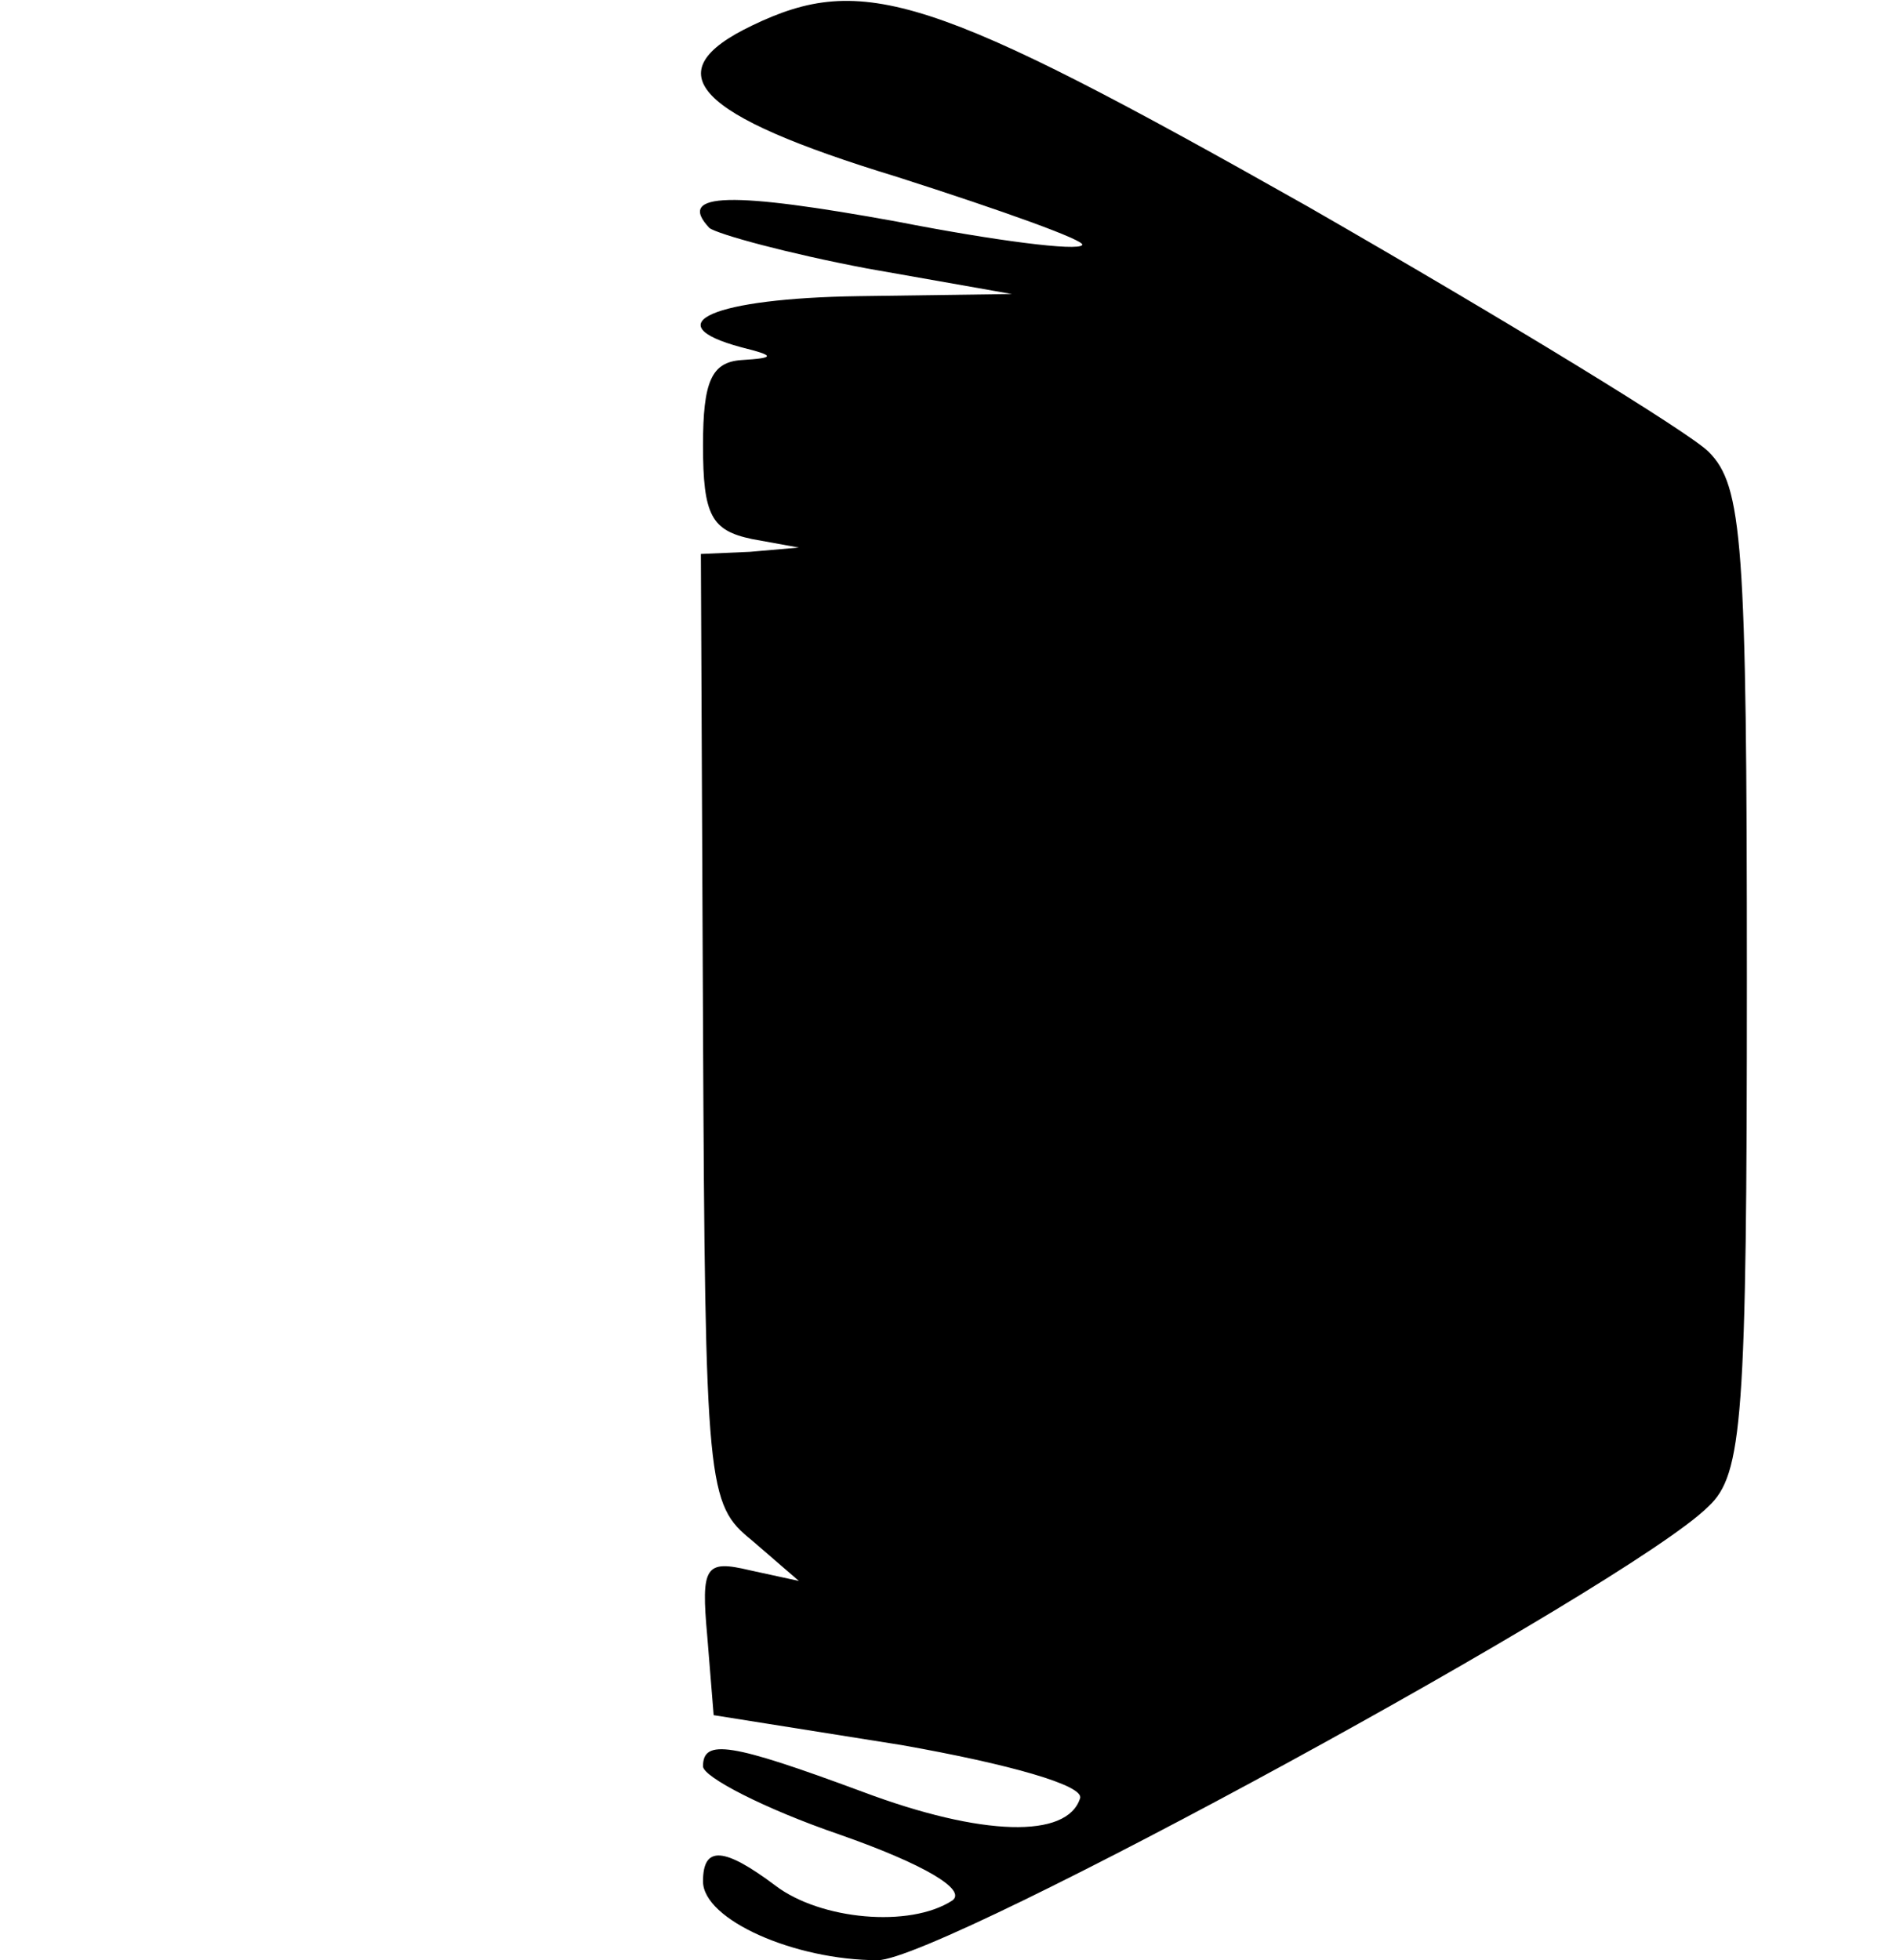 <?xml version="1.0" standalone="no"?>
<!DOCTYPE svg PUBLIC "-//W3C//DTD SVG 20010904//EN"
 "http://www.w3.org/TR/2001/REC-SVG-20010904/DTD/svg10.dtd">
<svg version="1.0" xmlns="http://www.w3.org/2000/svg"
 width="89pt" height="92pt" viewBox="0 0 89 92"
 preserveAspectRatio="xMidYMid meet">
<g transform="translate(0,92) scale(0.1,-0.1)"
fill="#000000" stroke="none">
<path d="M353 908 c-46 -22 -27 -42 68 -71 50 -16 89 -30 87 -32 -2 -3 -41 2
-87 11 -77 14 -104 14 -88 -3 4 -3 37 -12 74 -19 l68 -12 -72 -1 c-68 -1 -96
-13 -55 -24 16 -4 16 -5 0 -6 -14 -1 -18 -10 -18 -40 0 -33 4 -40 23 -44 l22
-4 -23 -2 -23 -1 1 -222 c1 -217 2 -224 23 -241 l22 -19 -23 5 c-21 5 -23 2
-20 -31 l3 -37 88 -14 c51 -9 86 -19 84 -25 -6 -19 -46 -18 -102 3 -62 23 -75
25 -75 12 0 -5 29 -20 64 -32 40 -14 60 -26 53 -31 -20 -13 -62 -9 -83 7 -24
18 -34 19 -34 2 0 -18 43 -37 82 -37 30 0 353 176 390 213 16 15 18 41 18 247
0 206 -2 232 -18 248 -9 9 -94 61 -188 115 -177 100 -209 110 -261 85z"/>
</g>
</svg>
